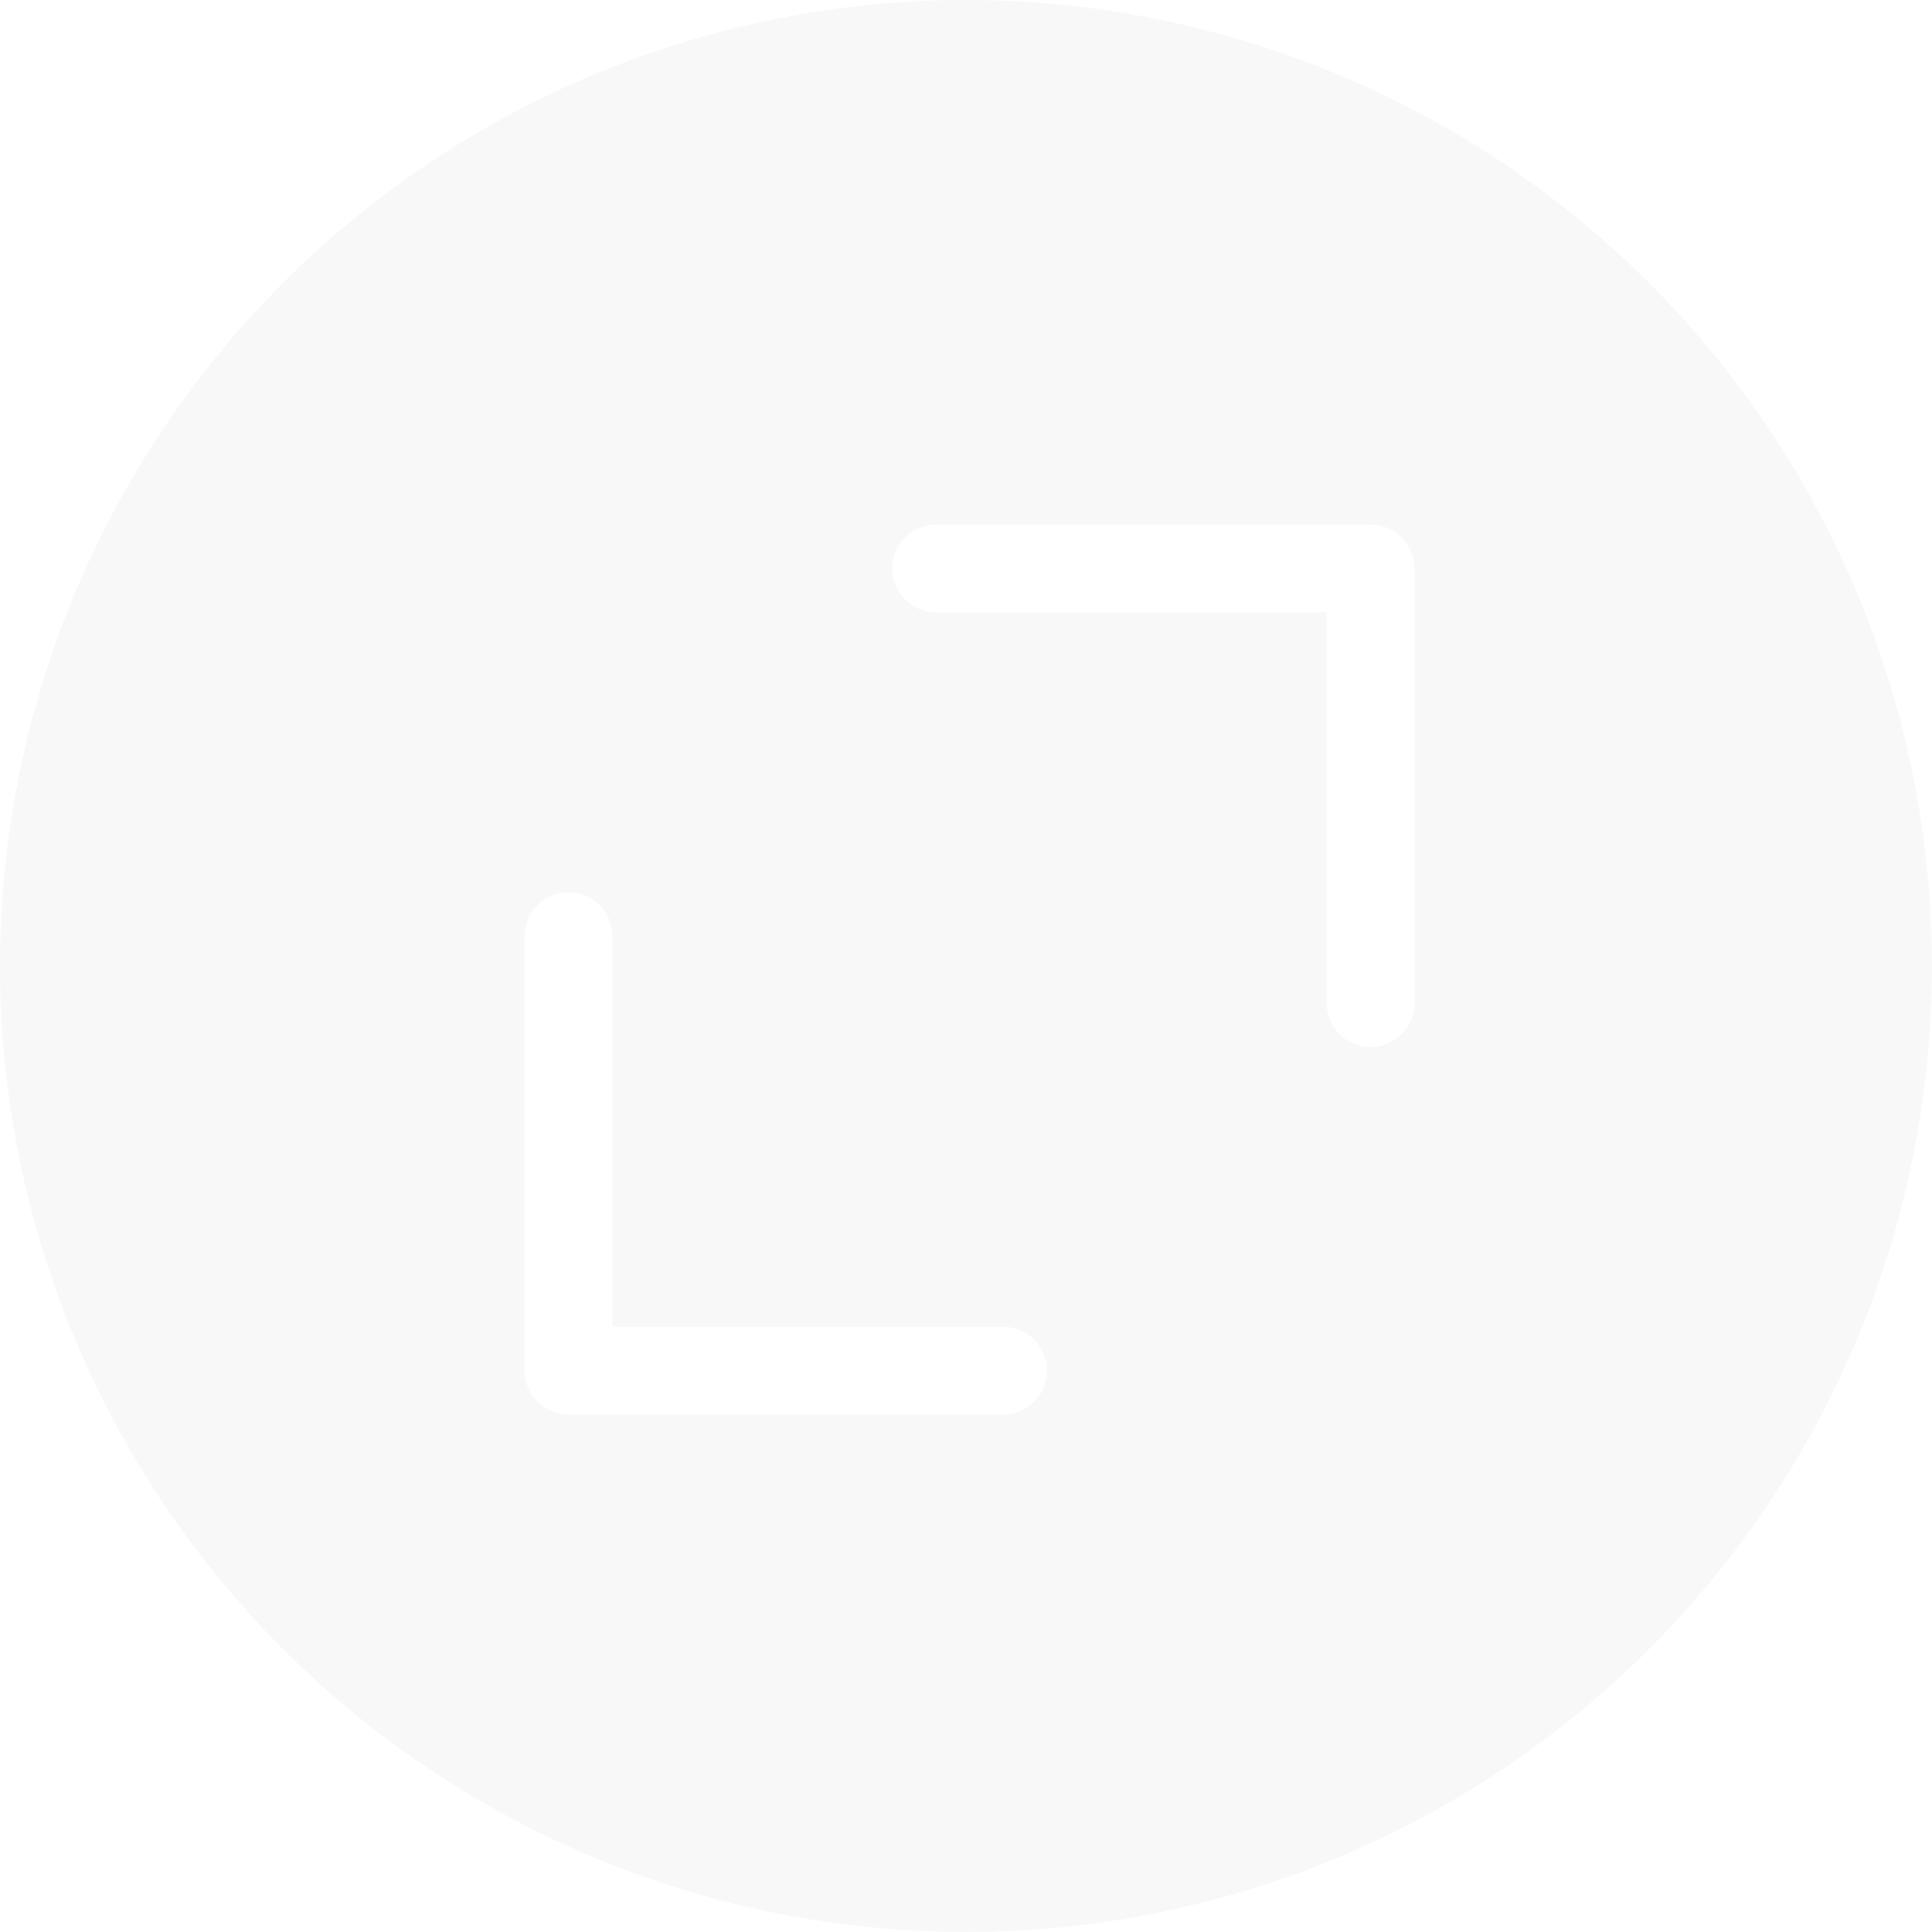 <svg width="44" height="44" viewBox="0 0 44 44" fill="none" xmlns="http://www.w3.org/2000/svg">
  <g filter="url(#filter0_b_165_198)">
    <circle cx="22" cy="22" r="22" fill="#F2F3F4" fill-opacity="0.5"/>
  </g>
  <path d="M21.32 12.947H31.215V22.843" stroke="white" stroke-width="2" stroke-linecap="round" stroke-linejoin="round"/>
  <path d="M22.843 31.216L12.948 31.216L12.948 21.32" stroke="white" stroke-width="2" stroke-linecap="round" stroke-linejoin="round"/>
  <defs>
    <filter id="filter0_b_165_198" x="-4" y="-4" width="52" height="52" filterUnits="userSpaceOnUse" color-interpolation-filters="sRGB">
      <feFlood flood-opacity="0" result="BackgroundImageFix"/>
      <feGaussianBlur in="BackgroundImageFix" stdDeviation="2"/>
      <feComposite in2="SourceAlpha" operator="in" result="effect1_backgroundBlur_165_198"/>
      <feBlend mode="normal" in="SourceGraphic" in2="effect1_backgroundBlur_165_198" result="shape"/>
    </filter>
  </defs>
</svg>
